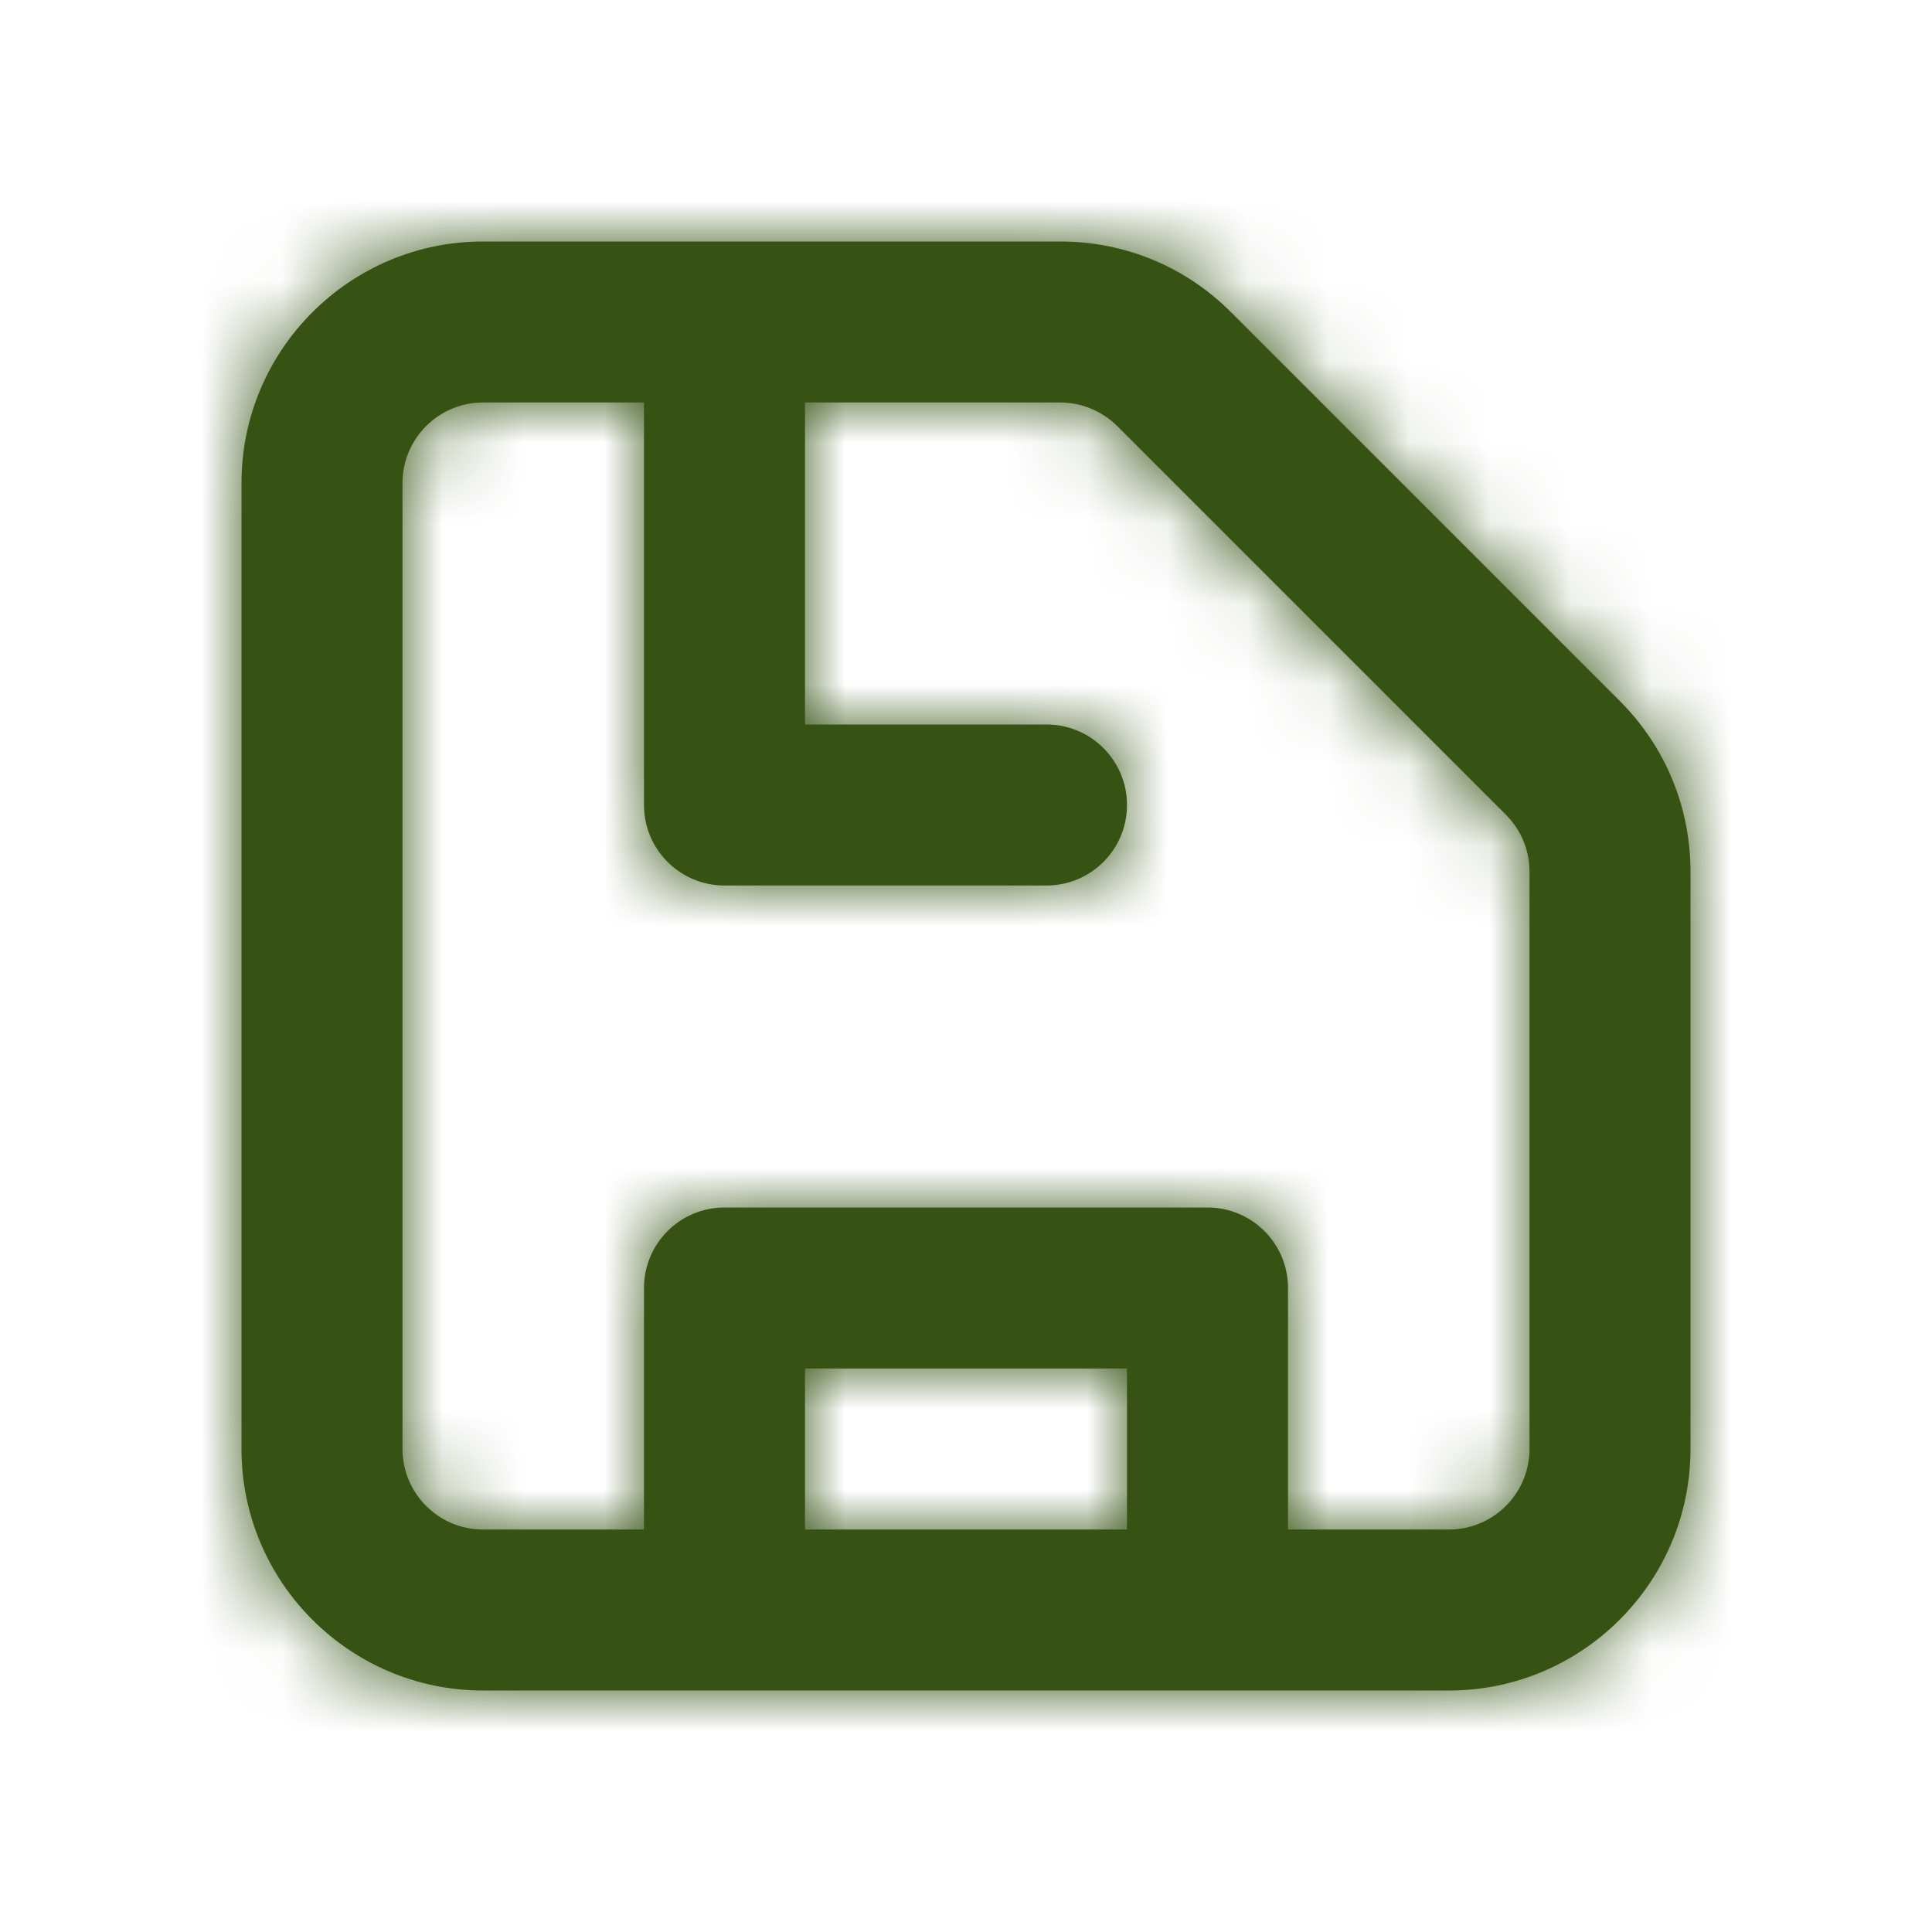 <svg width="24" height="24" viewBox="0 0 24 24" fill="none" xmlns="http://www.w3.org/2000/svg">
<path fill-rule="evenodd" clip-rule="evenodd" d="M19 18C19 18.551 18.552 19 18 19H16V16C16 15.448 15.553 15 15 15H9C8.447 15 8 15.448 8 16V19H6C5.448 19 5 18.551 5 18V6C5 5.449 5.448 5 6 5H8V10C8 10.552 8.447 11 9 11H13C13.553 11 14 10.552 14 10C14 9.448 13.553 9 13 9H10V5H13.172C13.435 5 13.692 5.107 13.879 5.293L18.707 10.121C18.896 10.31 19 10.562 19 10.829V18ZM10 19H14V17H10V19ZM20.121 8.707L15.293 3.879C14.727 3.312 13.973 3 13.172 3H6C4.346 3 3 4.346 3 6V18C3 19.654 4.346 21 6 21H9H15H18C19.654 21 21 19.654 21 18V10.829C21 10.027 20.687 9.273 20.121 8.707Z" fill="#365314"/>
<mask id="mask0_13_18909" style="mask-type:luminance" maskUnits="userSpaceOnUse" x="3" y="3" width="18" height="18">
<path fill-rule="evenodd" clip-rule="evenodd" d="M19 18C19 18.551 18.552 19 18 19H16V16C16 15.448 15.553 15 15 15H9C8.447 15 8 15.448 8 16V19H6C5.448 19 5 18.551 5 18V6C5 5.449 5.448 5 6 5H8V10C8 10.552 8.447 11 9 11H13C13.553 11 14 10.552 14 10C14 9.448 13.553 9 13 9H10V5H13.172C13.435 5 13.692 5.107 13.879 5.293L18.707 10.121C18.896 10.31 19 10.562 19 10.829V18ZM10 19H14V17H10V19ZM20.121 8.707L15.293 3.879C14.727 3.312 13.973 3 13.172 3H6C4.346 3 3 4.346 3 6V18C3 19.654 4.346 21 6 21H9H15H18C19.654 21 21 19.654 21 18V10.829C21 10.027 20.687 9.273 20.121 8.707Z" fill="white"/>
</mask>
<g mask="url(#mask0_13_18909)">
<rect width="24" height="24" fill="#365314"/>
</g>
</svg>
